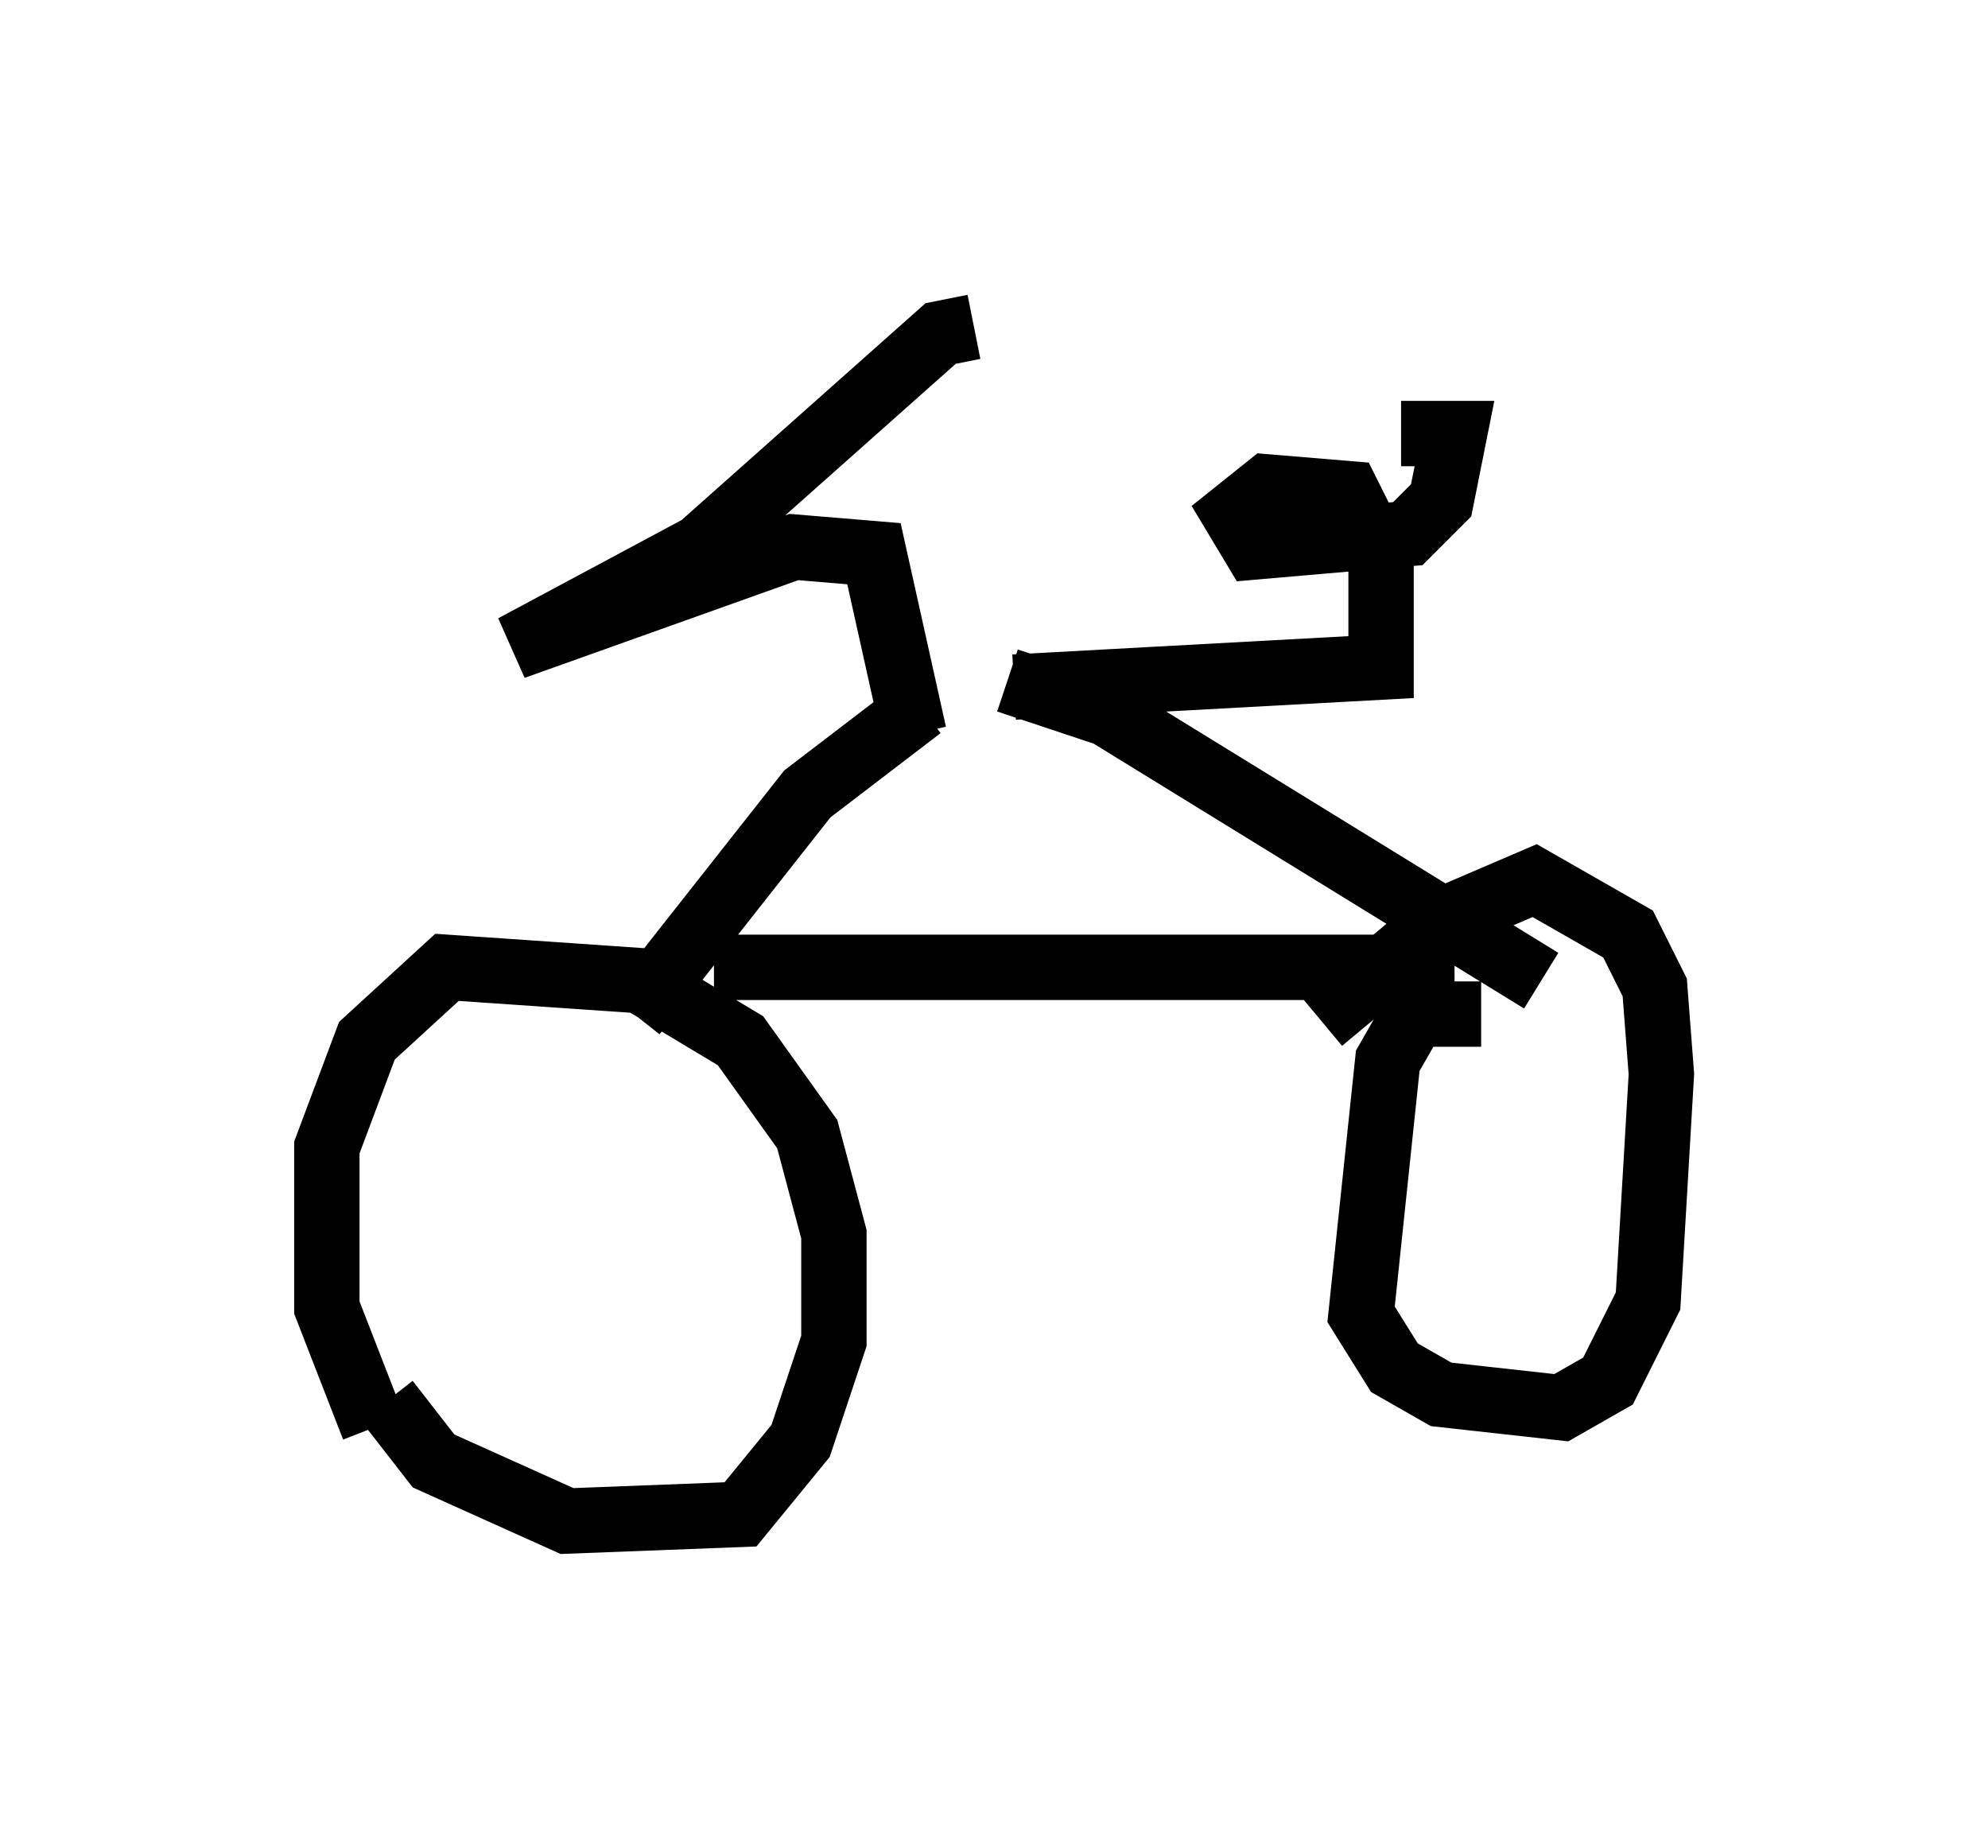 <?xml version="1.0" encoding="utf-8" ?>
<svg baseProfile="full" height="28.273" version="1.1" width="30.417" xmlns="http://www.w3.org/2000/svg" xmlns:ev="http://www.w3.org/2001/xml-events" xmlns:xlink="http://www.w3.org/1999/xlink"><defs /><rect fill="white" height="28.273" width="30.417" x="0" y="0" /><path d="M5.817, 19.7 m0.102, 1.735 l0.715, 0.919 2.042, 0.919 l2.654, -0.102 0.919, -1.123 l0.51, -1.531 0.0, -1.633 l-0.408, -1.531 -1.021, -1.429 l-1.531, -0.919 -2.96, -0.204 l-1.225, 1.123 -0.613, 1.633 l0.0, 2.45 0.715, 1.838 m16.946, -6.329 l-1.021, 0.0 -0.408, 0.715 l-0.408, 3.879 0.51, 0.817 l0.715, 0.408 1.838, 0.204 l0.715, -0.408 0.613, -1.225 l0.204, -3.471 -0.102, -1.327 l-0.408, -0.817 -1.429, -0.817 l-1.429, 0.613 -1.838, 1.531 m-9.29, -0.817 l11.331, 0.0 m-12.556, 0.715 l2.654, -3.369 1.735, -1.327 m1.327, -0.408 l1.531, 0.51 6.635, 4.083 m-8.065, -4.492 l5.615, -0.306 0.0, -1.633 l-0.51, -1.021 -1.225, -0.102 l-0.51, 0.408 0.306, 0.51 l2.348, -0.204 0.51, -0.51 l0.204, -1.021 -0.817, 0.0 m-7.452, 4.594 l-0.613, -2.756 -1.225, -0.102 l-4.288, 1.531 2.858, -1.531 l3.675, -3.267 0.51, -0.102 " fill="none" stroke="black" stroke-width="1" /></svg>